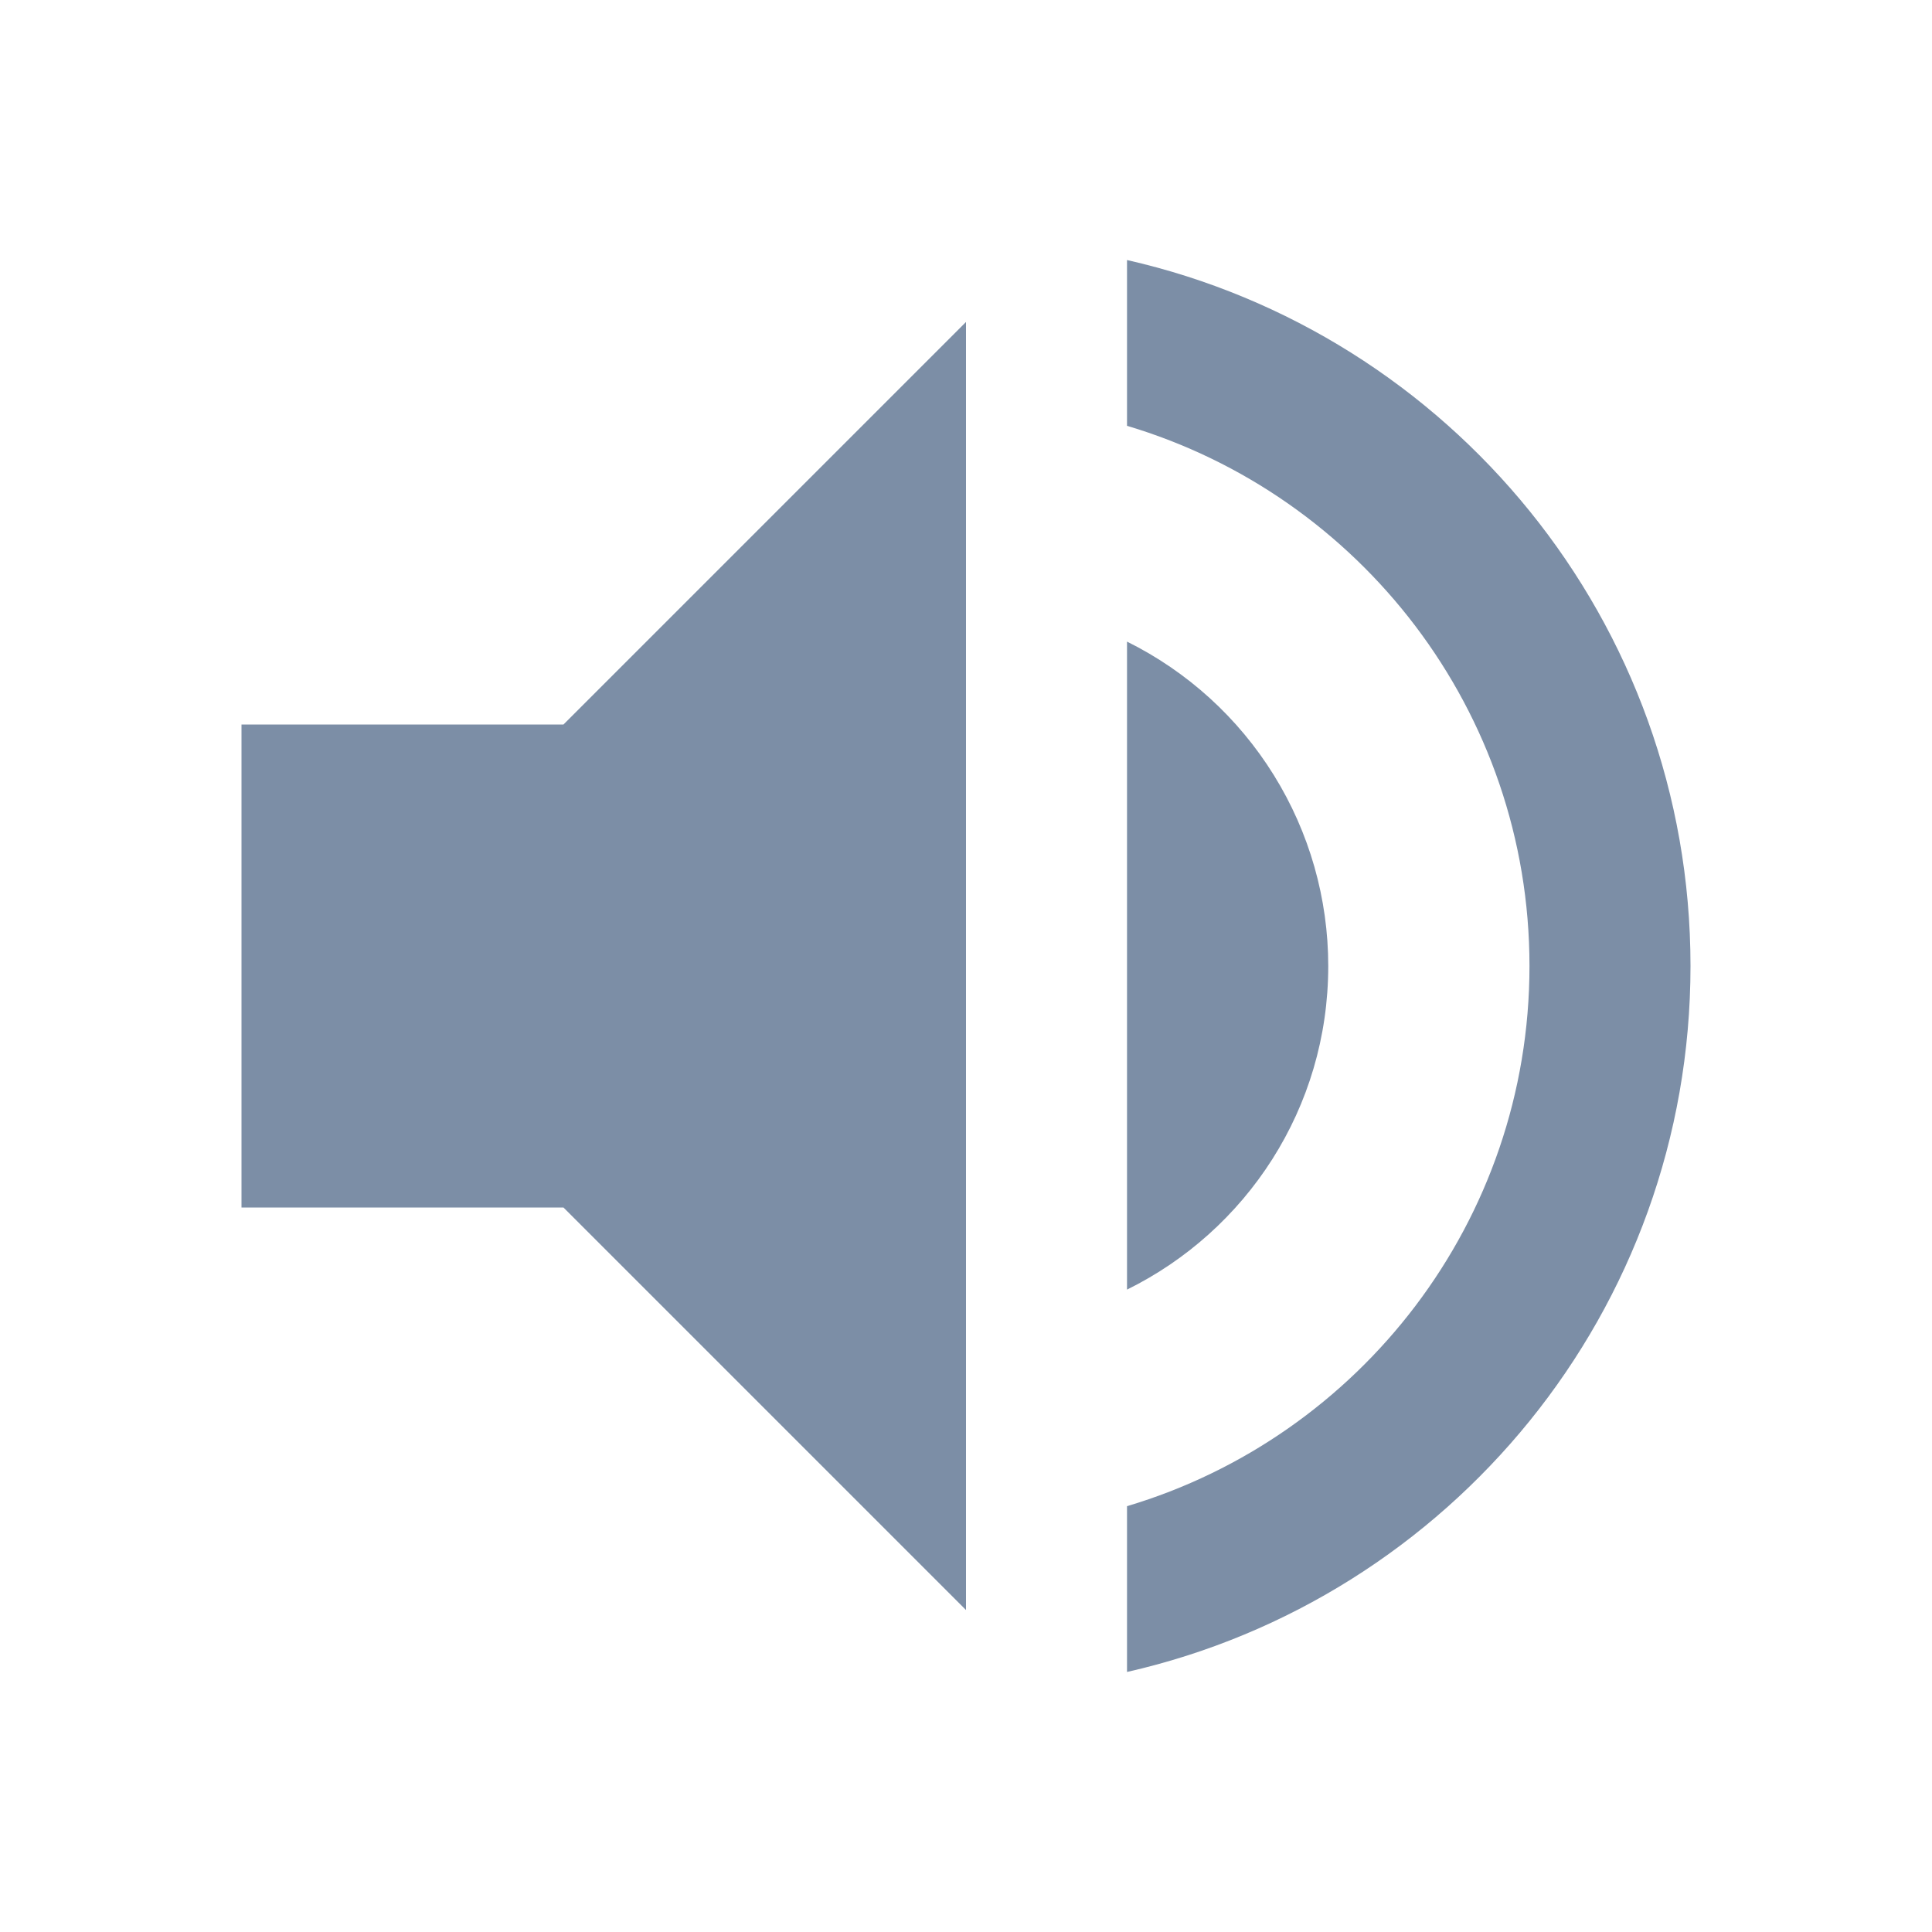 <svg width="32" height="32" viewBox="0 0 32 32" fill="none" xmlns="http://www.w3.org/2000/svg">
<path d="M4 12V20H9.333L16 26.667V5.333L9.333 12H4ZM22 16C22 14.883 21.688 13.788 21.099 12.839C20.51 11.889 19.667 11.123 18.667 10.627V21.36C20.64 20.387 22 18.36 22 16ZM18.667 4.307V7.053C22.52 8.2 25.333 11.773 25.333 16C25.333 20.227 22.52 23.8 18.667 24.947V27.693C24.013 26.48 28 21.707 28 16C28 10.293 24.013 5.52 18.667 4.307Z" fill="#7C8EA6"/>
</svg>
